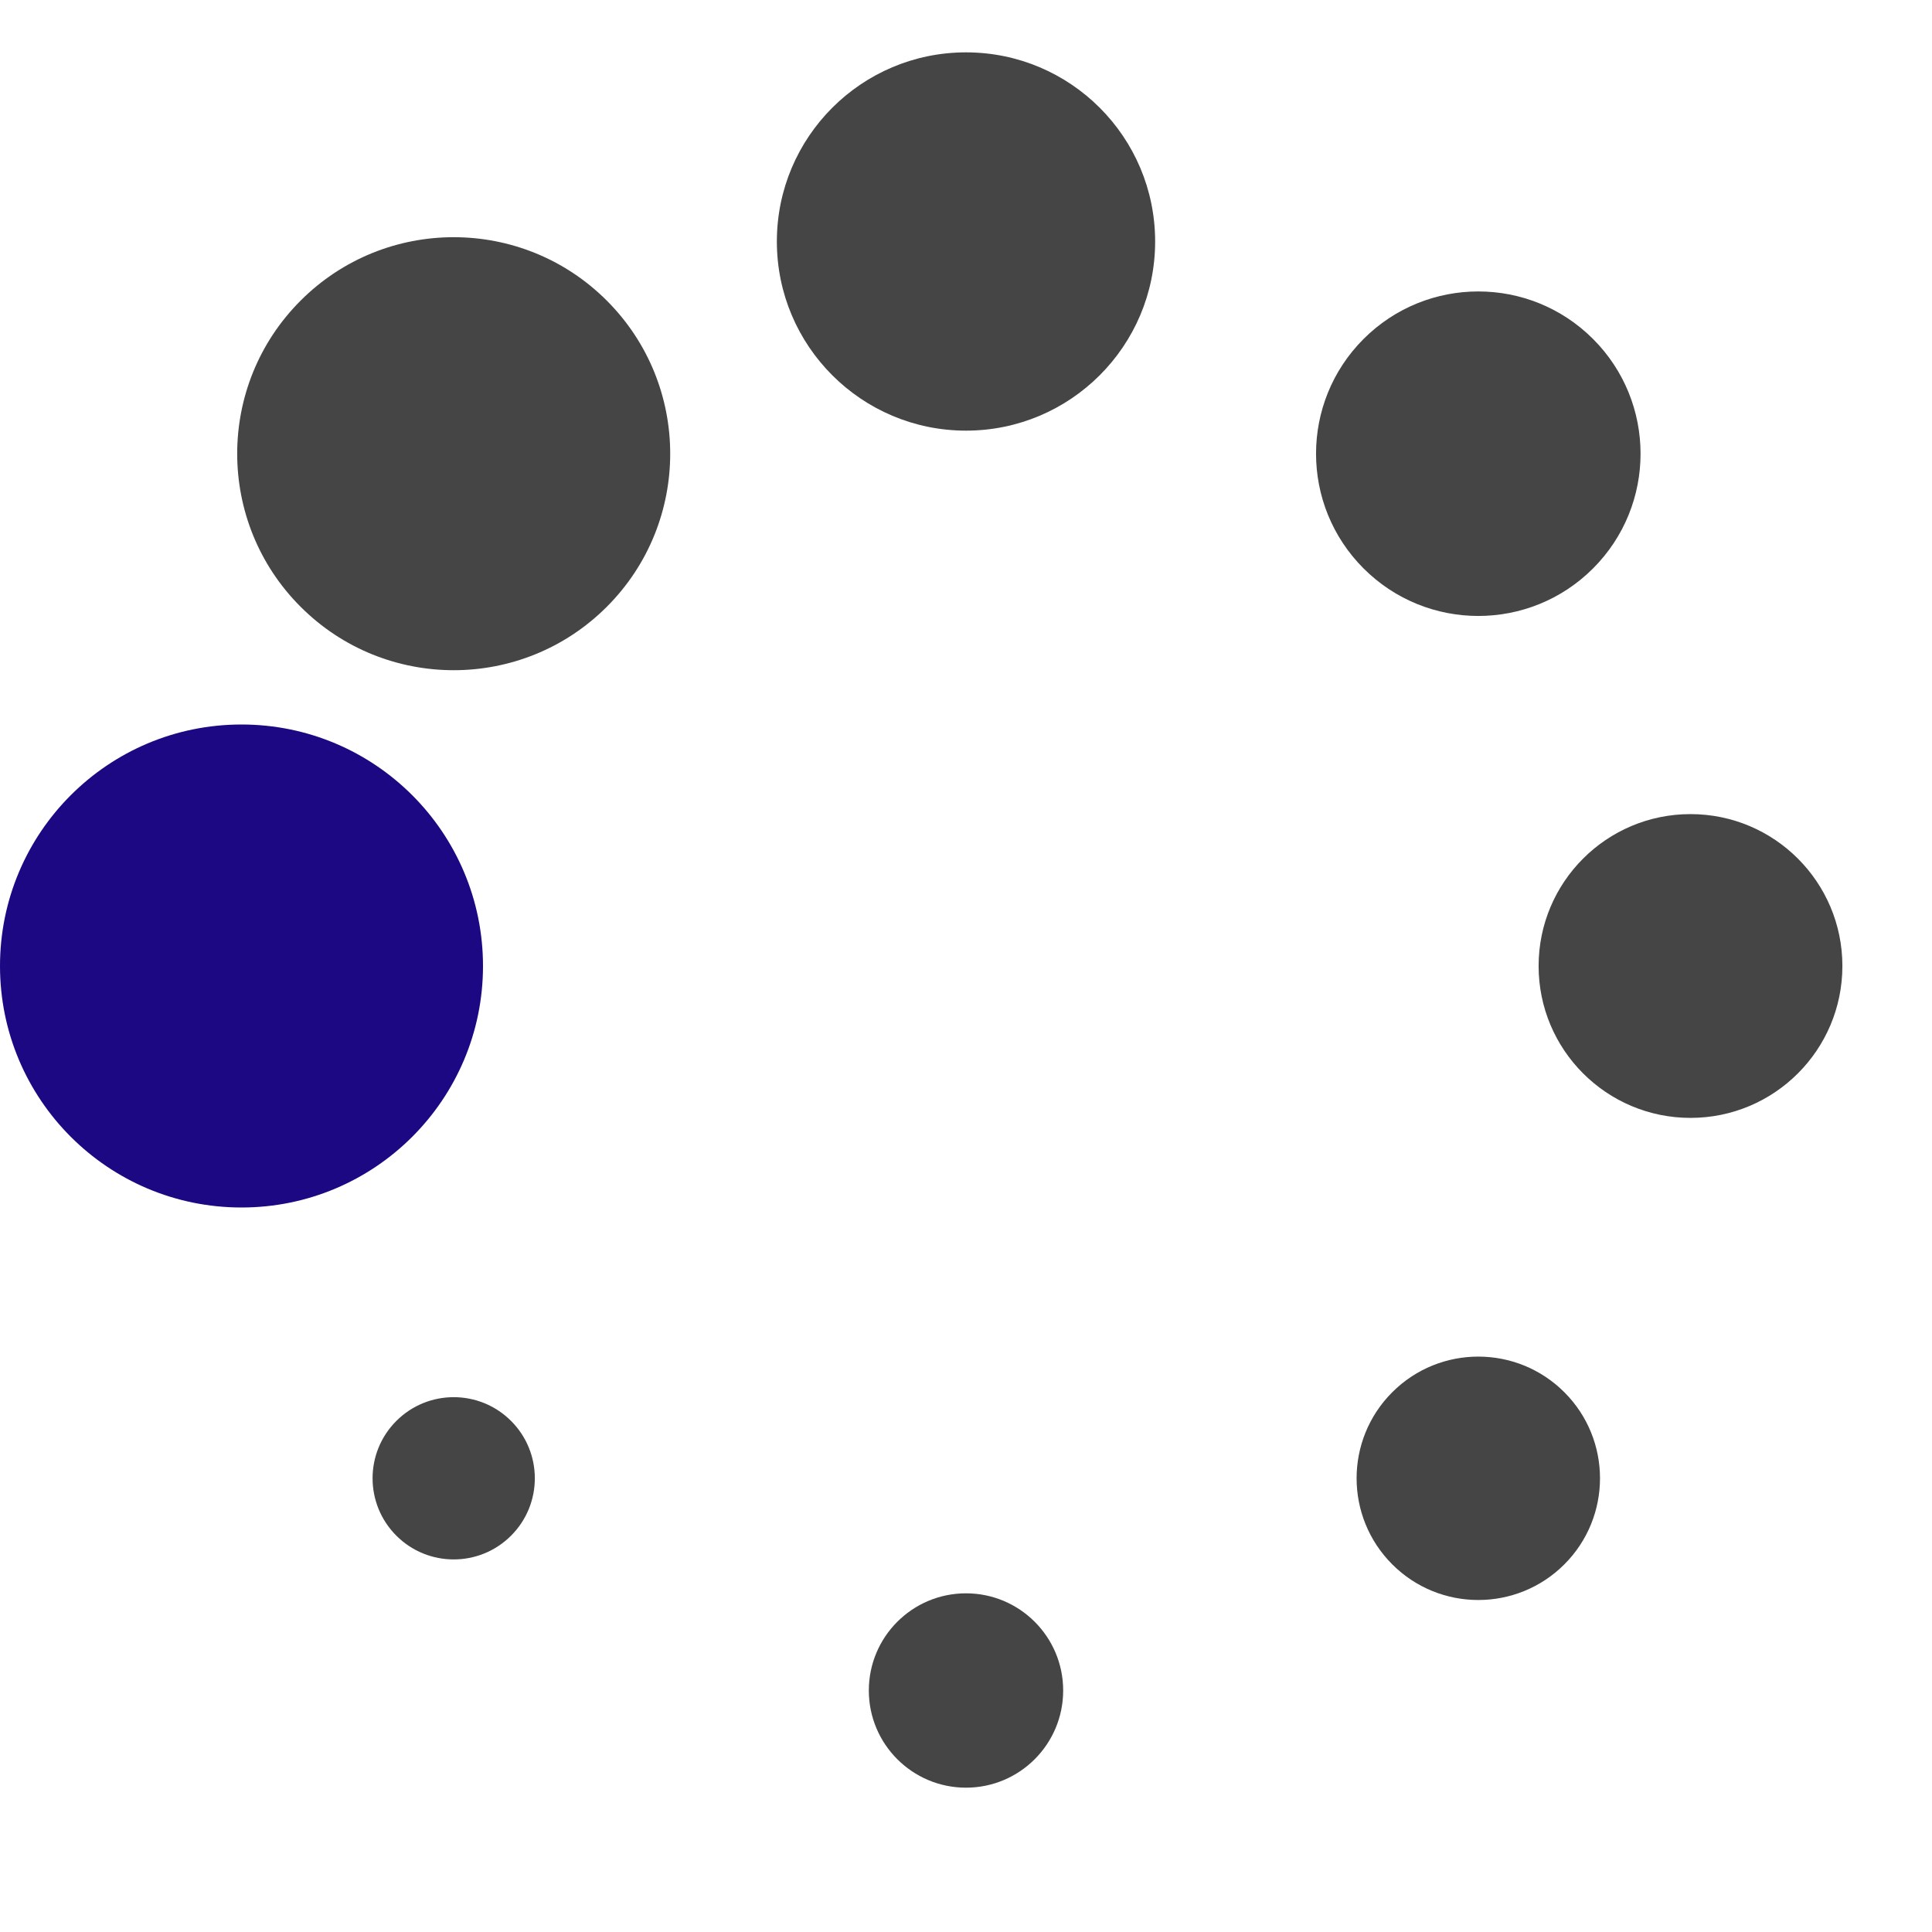 <?xml version="1.0" encoding="UTF-8" standalone="no"?><svg xmlns:svg="http://www.w3.org/2000/svg" xmlns="http://www.w3.org/2000/svg" xmlns:xlink="http://www.w3.org/1999/xlink" version="1.0" width="50px" height="50px" viewBox="0 0 128 128" xml:space="preserve"><rect x="0" y="0" width="100%" height="100%" fill="#FFFFFF" /><g><circle cx="16" cy="64" r="16" fill="#1C0882" fill-opacity="1"/><circle cx="16" cy="64" r="14.344" fill="#454545" fill-opacity="1" transform="rotate(45 64 64)"/><circle cx="16" cy="64" r="12.531" fill="#454545" fill-opacity="1" transform="rotate(90 64 64)"/><circle cx="16" cy="64" r="10.75" fill="#454545" fill-opacity="1" transform="rotate(135 64 64)"/><circle cx="16" cy="64" r="10.063" fill="#454545" fill-opacity="1" transform="rotate(180 64 64)"/><circle cx="16" cy="64" r="8.063" fill="#454545" fill-opacity="1" transform="rotate(225 64 64)"/><circle cx="16" cy="64" r="6.438" fill="#454545" fill-opacity="1" transform="rotate(270 64 64)"/><circle cx="16" cy="64" r="5.375" fill="#454545" fill-opacity="1" transform="rotate(315 64 64)"/><animateTransform attributeName="transform" type="rotate" values="0 64 64;315 64 64;270 64 64;225 64 64;180 64 64;135 64 64;90 64 64;45 64 64" calcMode="discrete" dur="720ms" repeatCount="indefinite"></animateTransform></g></svg>
